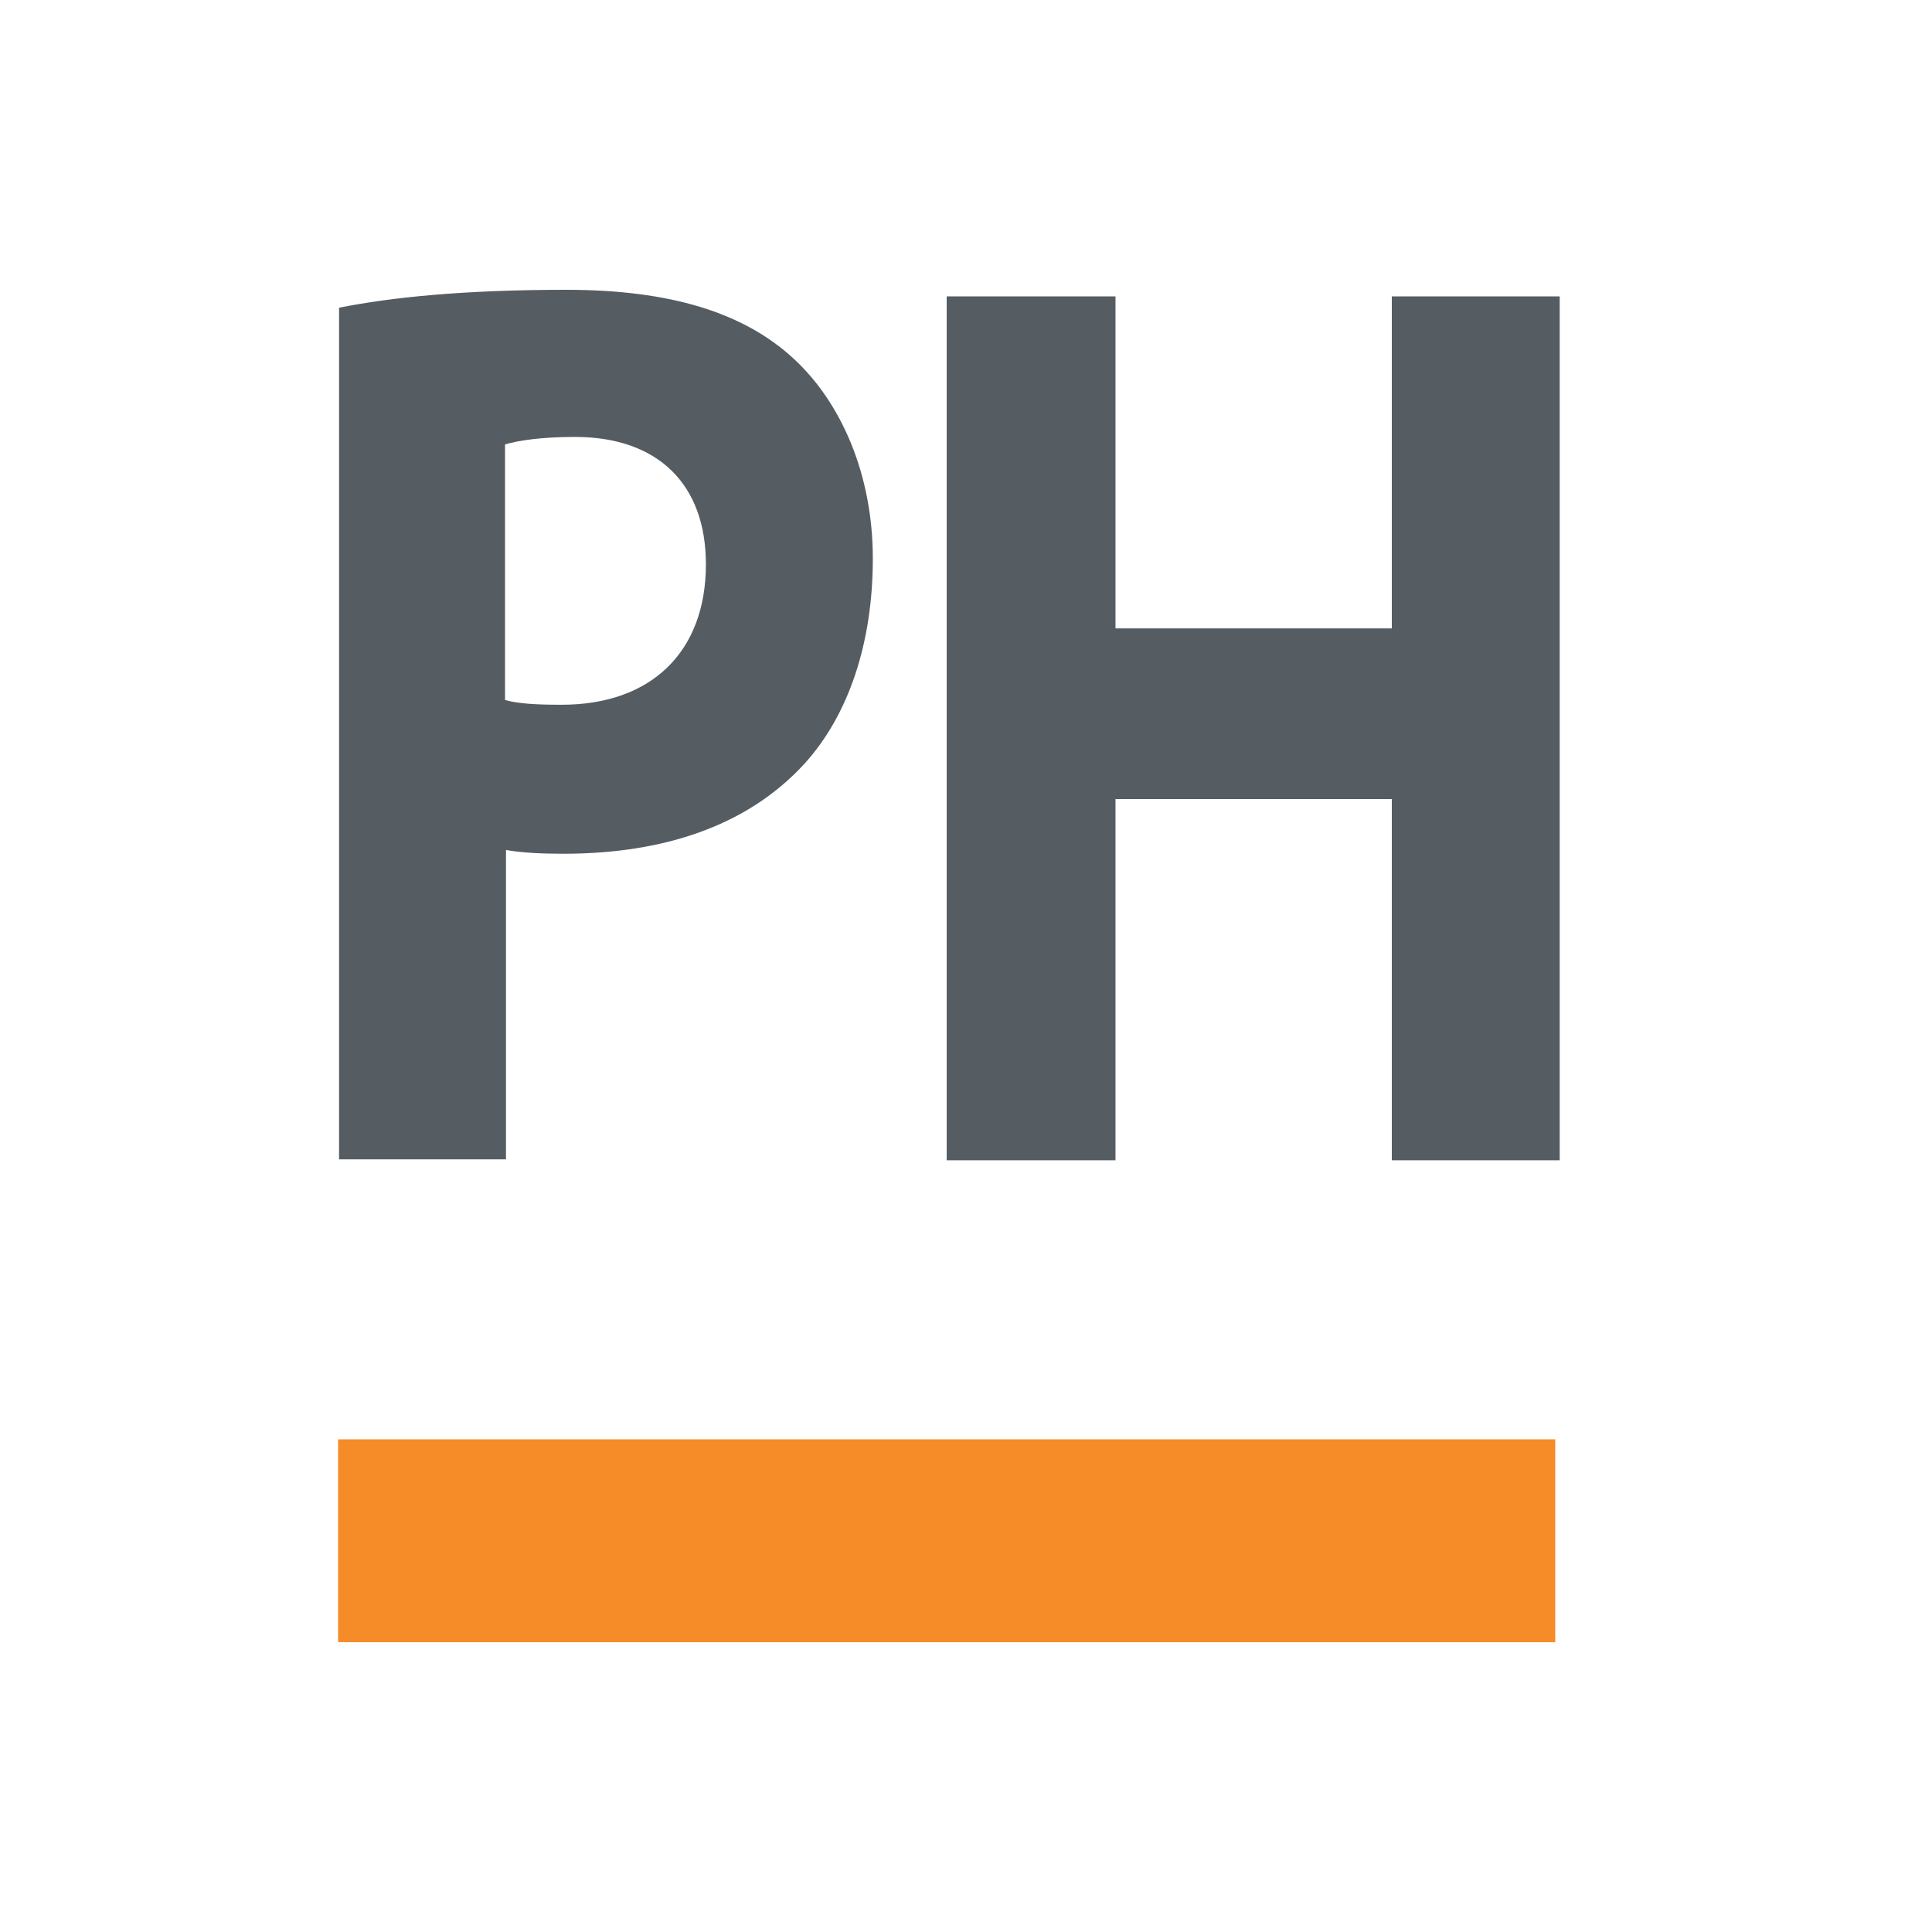 <svg width="40" height="40" viewBox="0 0 40 40" fill="none" xmlns="http://www.w3.org/2000/svg">
<path d="M7.02 6.371C8.093 6.156 9.597 6 11.725 6C13.873 6 15.396 6.469 16.431 7.425C17.407 8.324 18.071 9.808 18.071 11.565C18.071 13.322 17.564 14.806 16.665 15.802C15.474 17.11 13.717 17.676 11.667 17.676C11.218 17.676 10.807 17.657 10.476 17.598V24.003H7.02V6.371ZM10.456 14.494C10.749 14.572 11.12 14.591 11.628 14.591C13.483 14.591 14.615 13.498 14.615 11.682C14.615 10.042 13.639 9.046 11.901 9.046C11.198 9.046 10.71 9.124 10.456 9.202V14.494ZM23.095 6.137V13.01H28.816V6.137H32.292V24.022H28.816V16.544H23.095V24.022H19.6V6.137H23.095Z" fill="#555D63"/>
<path d="M32.2 29.8H7V34H32.2V29.8Z" fill="#F68C28"/>
</svg>
